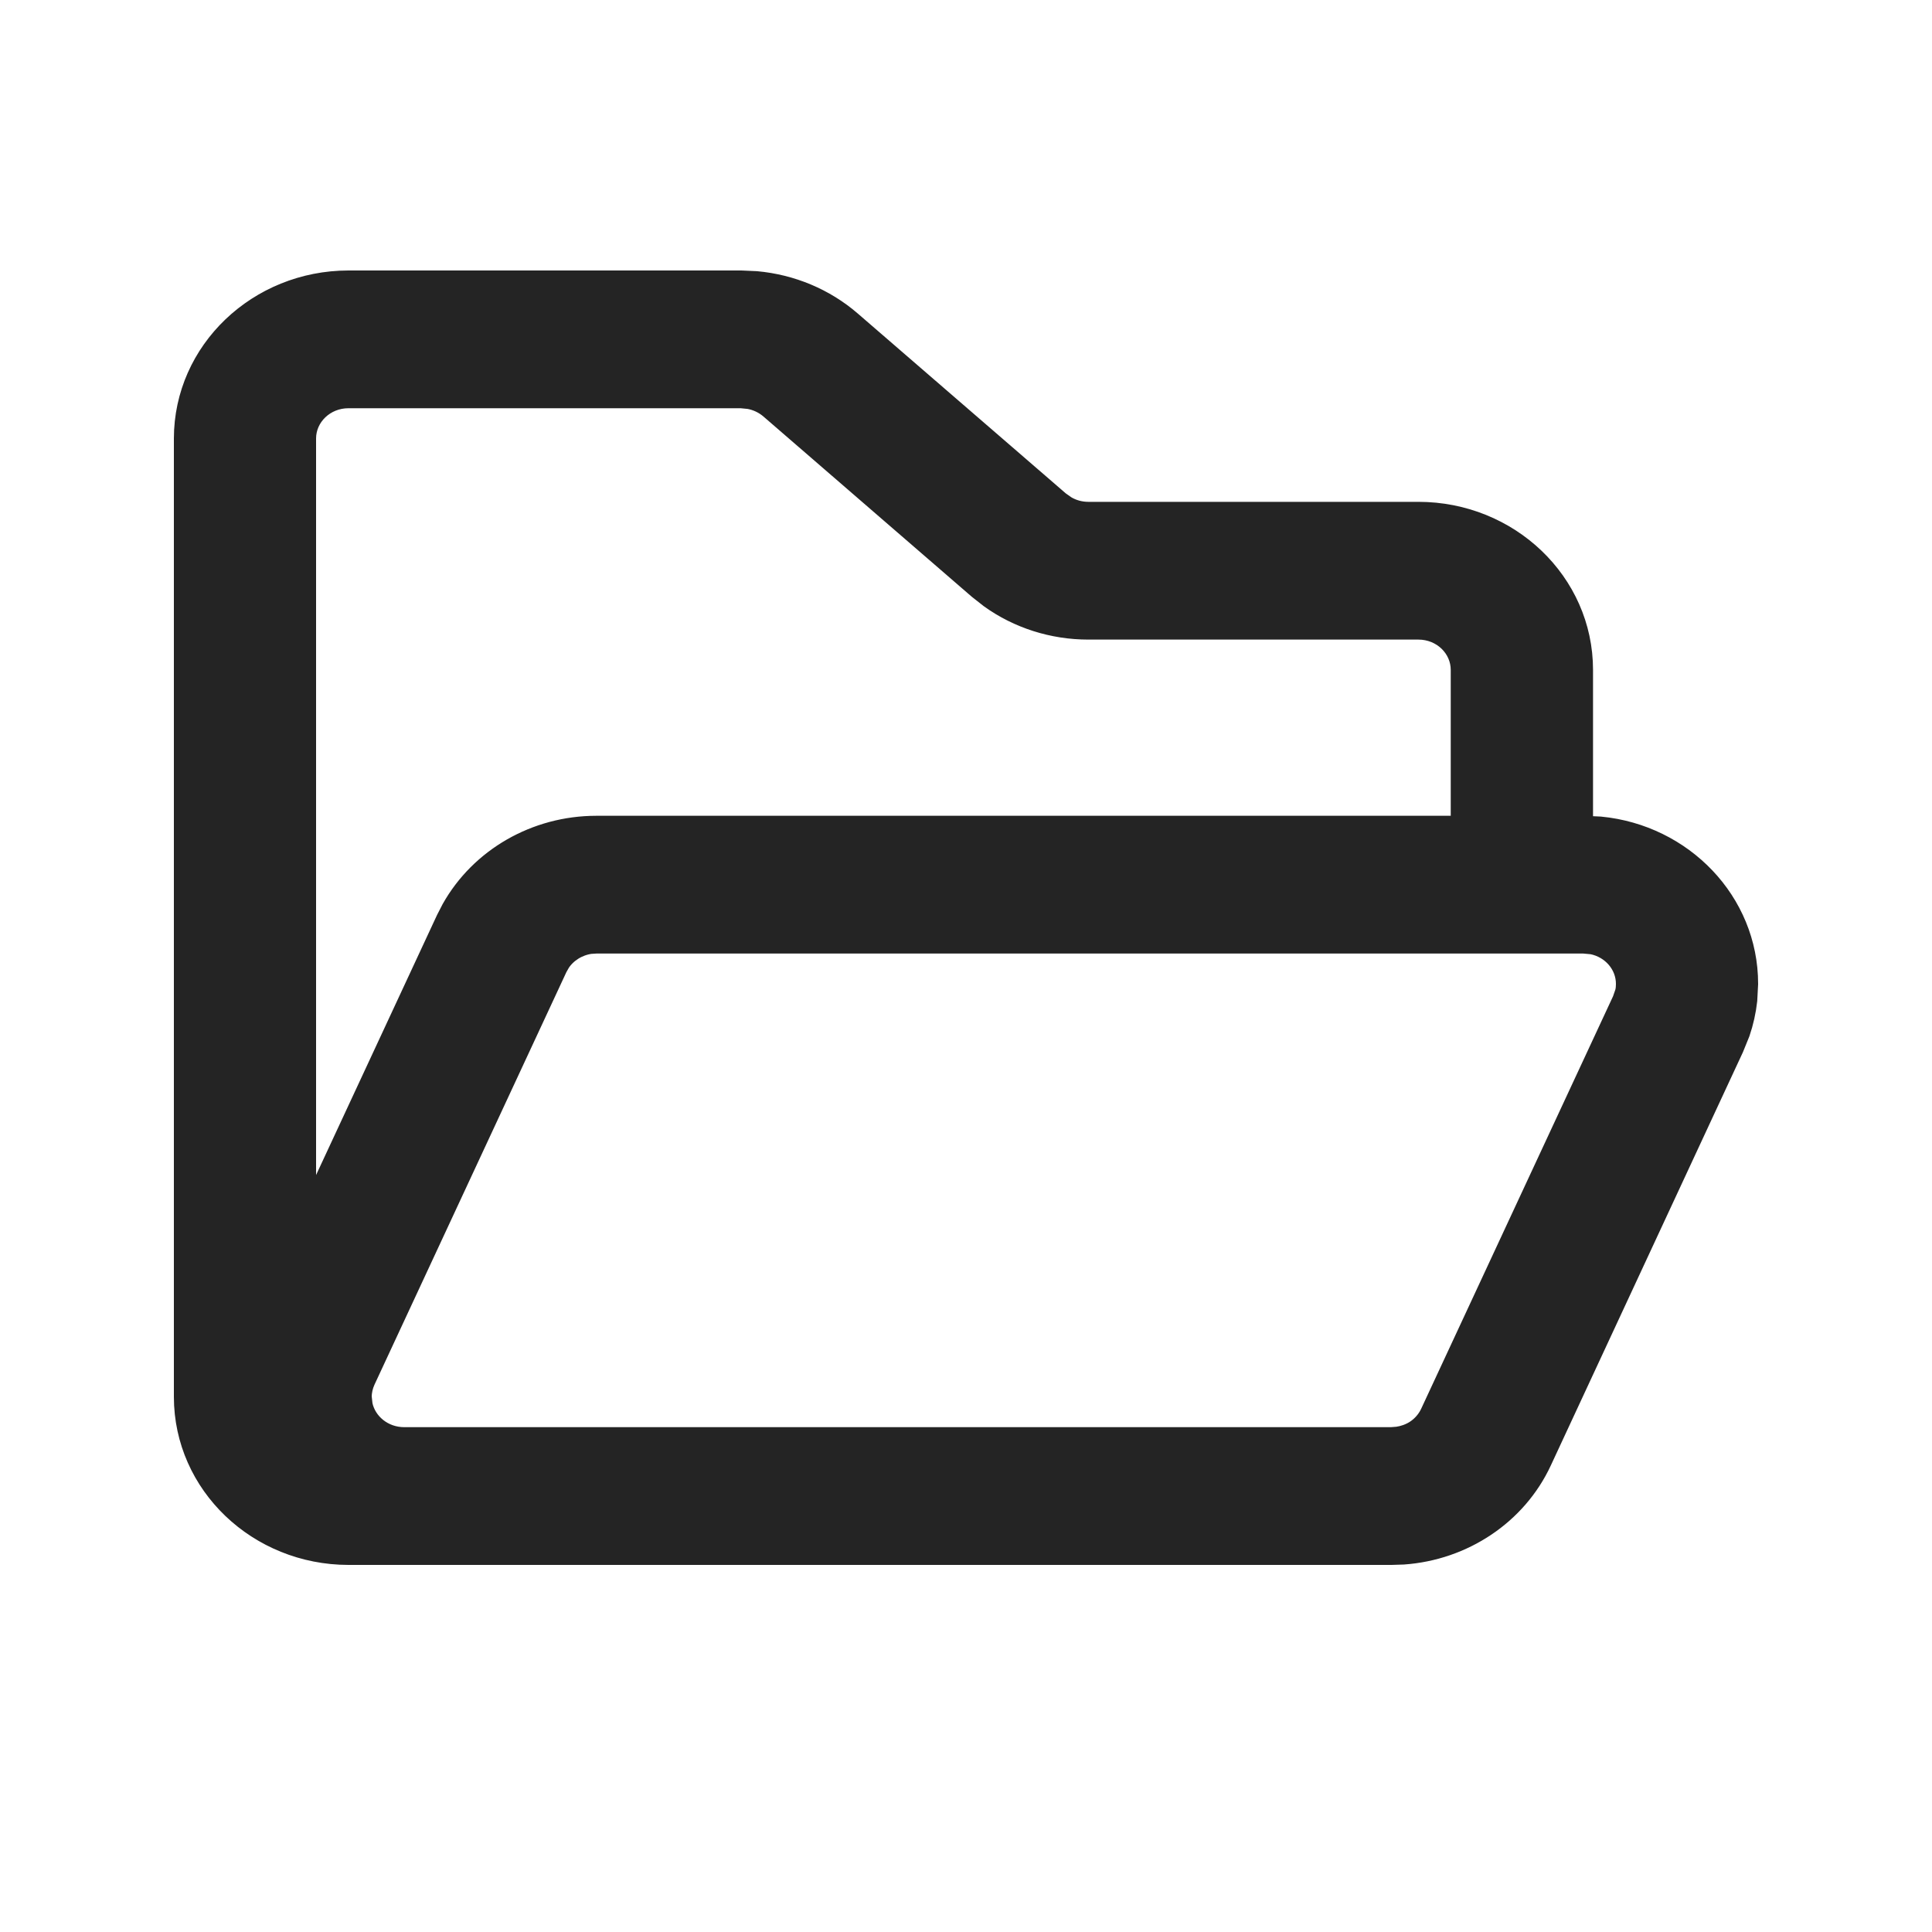 <svg width="20" height="20" viewBox="0 0 20 20" fill="none" xmlns="http://www.w3.org/2000/svg">
<path d="M7.672 2.9L7.829 2.907C8.194 2.94 8.54 3.084 8.814 3.321L10.972 5.187L11.036 5.232C11.104 5.273 11.184 5.295 11.266 5.295H14.683C15.622 5.295 16.391 6.025 16.391 6.935V8.545H16.393L16.566 8.553C17.424 8.636 18.1 9.332 18.1 10.185L18.091 10.356C18.078 10.471 18.053 10.583 18.016 10.692L17.951 10.852L15.963 15.129C15.705 15.684 15.15 16.052 14.528 16.096L14.403 16.1H3.607C2.669 16.099 1.901 15.37 1.9 14.461V4.539C1.901 3.63 2.669 2.901 3.607 2.9H7.672ZM6.11 9.775C6.048 9.784 5.988 9.806 5.935 9.839C5.882 9.872 5.837 9.915 5.804 9.965L5.774 10.018L3.785 14.294C3.761 14.347 3.748 14.404 3.748 14.461L3.757 14.543C3.797 14.729 3.97 14.874 4.185 14.874H14.403L14.467 14.869C14.529 14.86 14.589 14.839 14.643 14.806C14.713 14.762 14.768 14.699 14.802 14.627L16.791 10.351L16.819 10.27C16.826 10.242 16.828 10.213 16.828 10.185C16.828 9.988 16.682 9.819 16.481 9.779L16.393 9.771H6.173L6.11 9.775ZM3.607 4.126C3.363 4.126 3.172 4.315 3.172 4.539V12.616L4.614 9.516L4.67 9.407C4.967 8.878 5.543 8.545 6.173 8.545H15.118V6.935C15.118 6.71 14.928 6.521 14.683 6.521H11.266C10.897 6.521 10.539 6.407 10.245 6.196L10.123 6.1L7.966 4.234C7.906 4.183 7.832 4.148 7.753 4.134L7.672 4.126H3.607Z" fill="#242424" stroke="#242424" stroke-width="0.2"/>
</svg>

